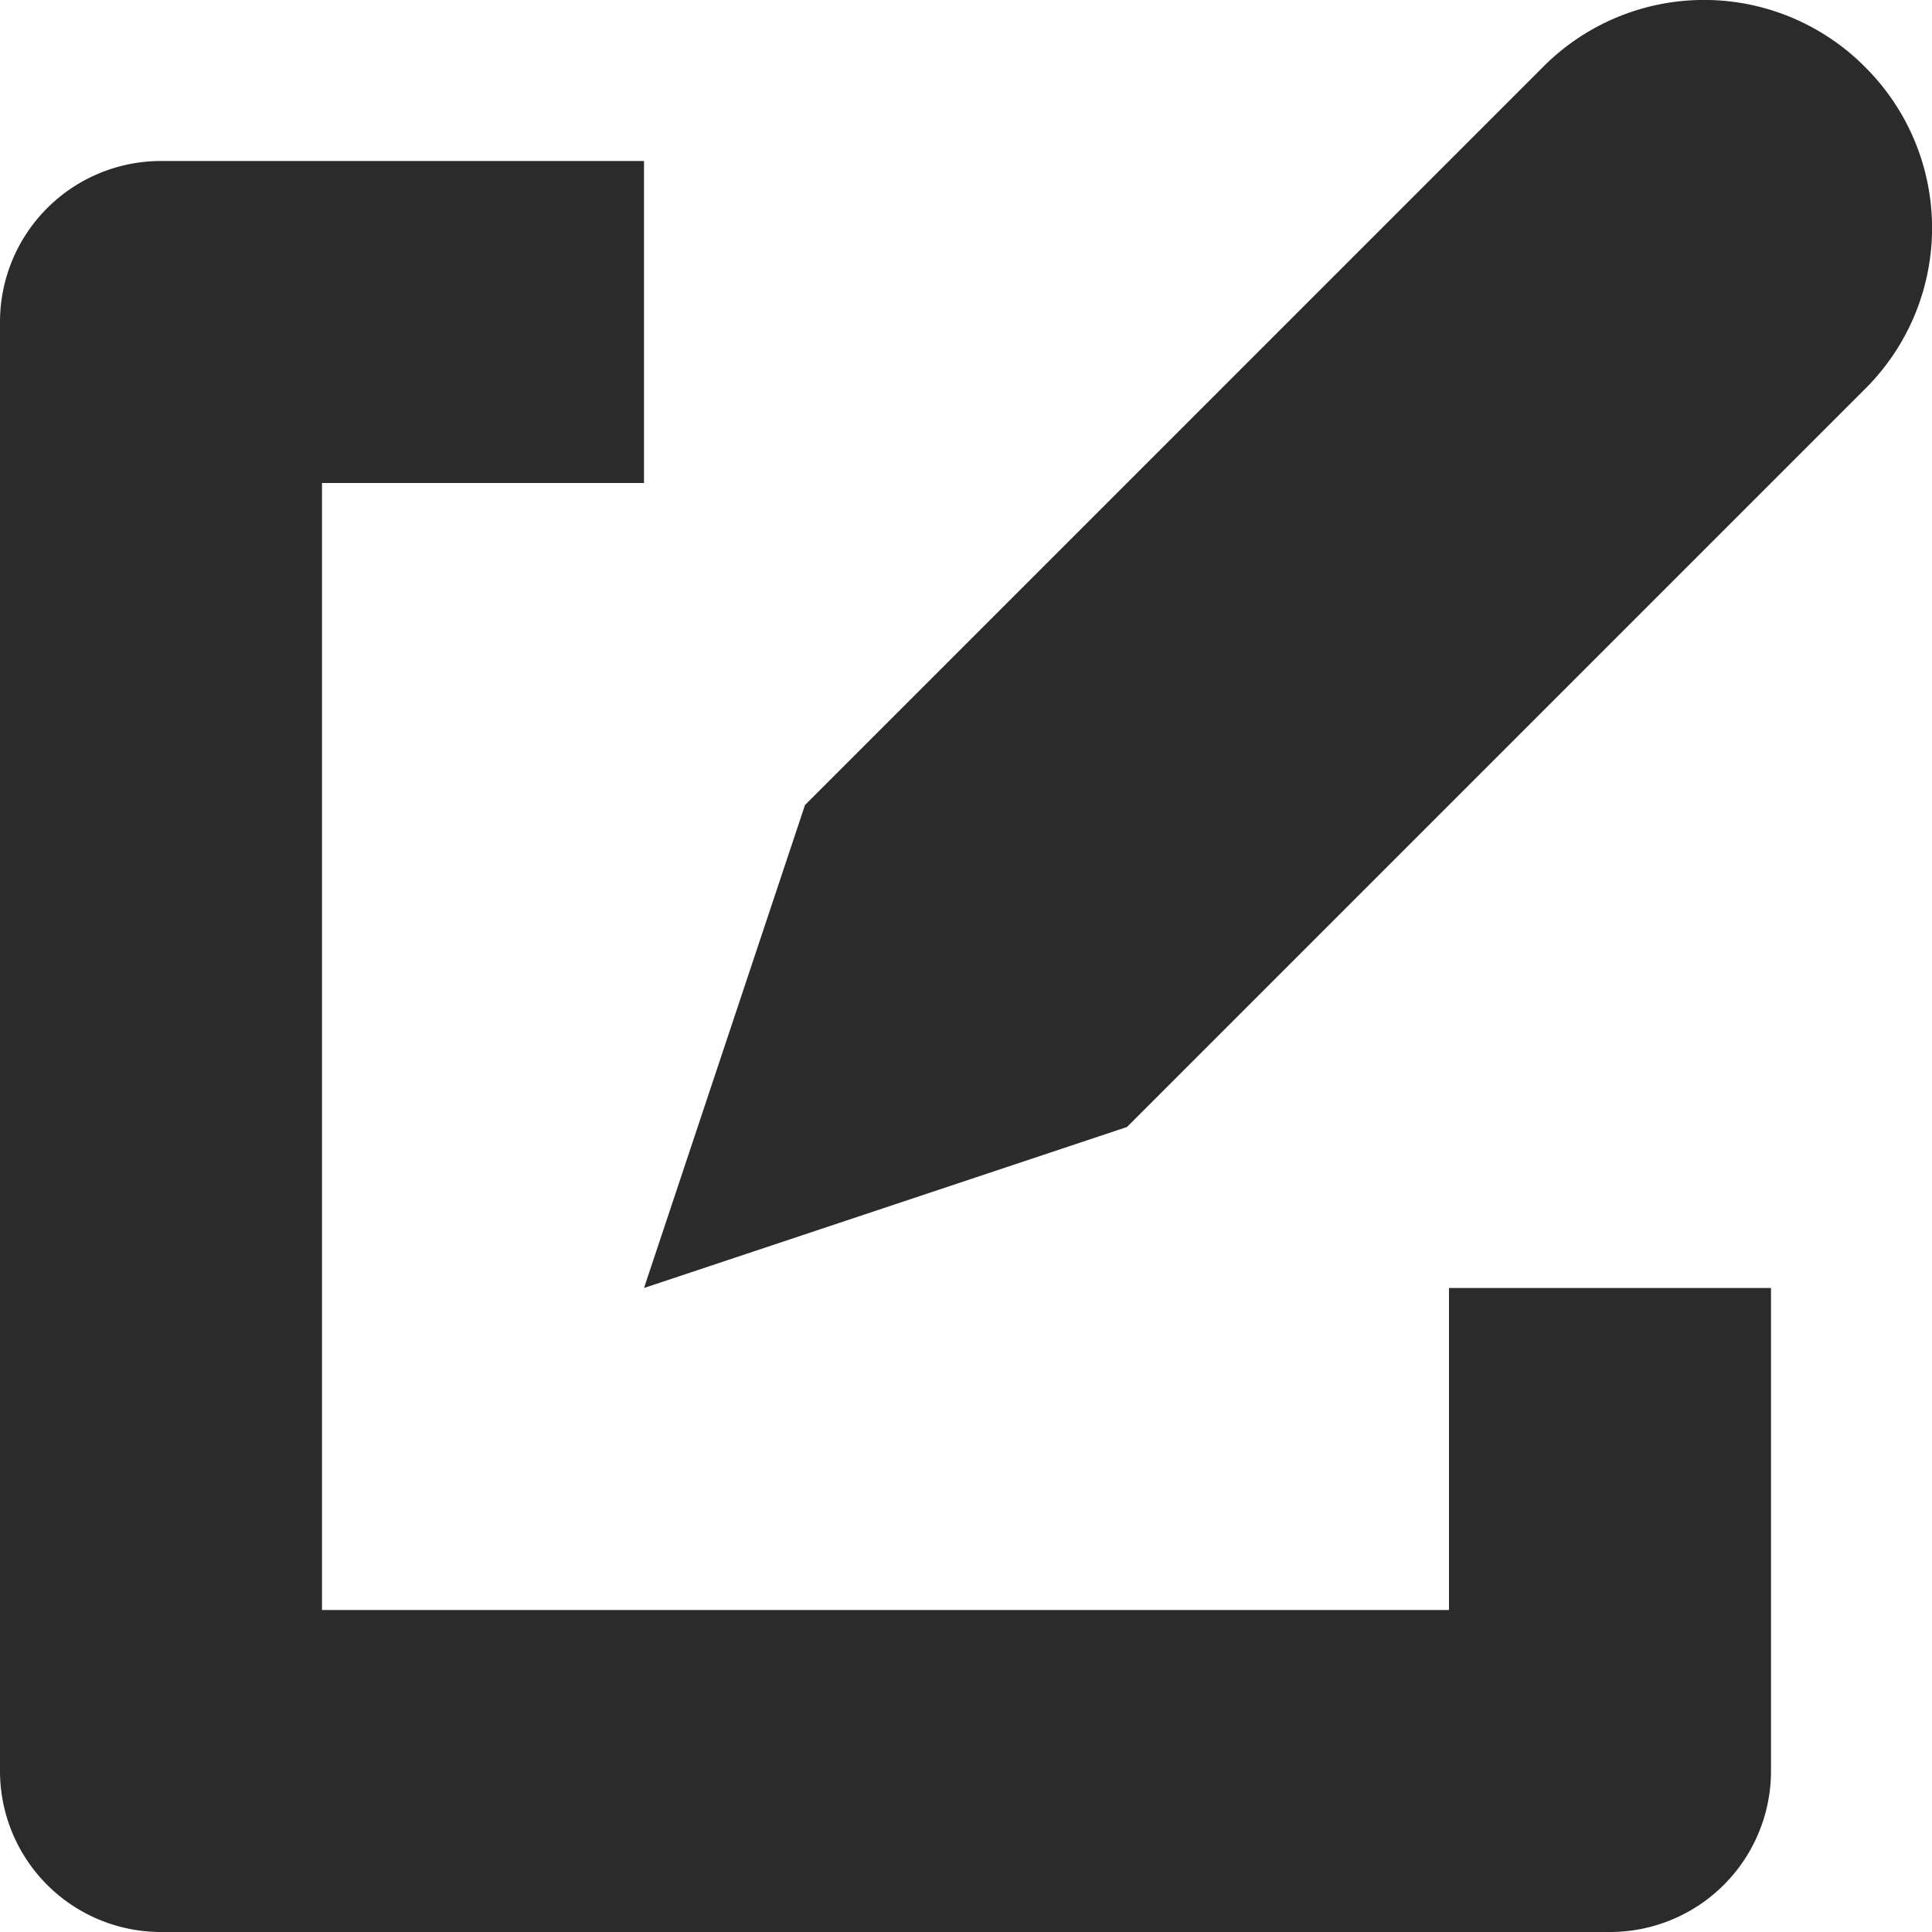 <svg xmlns="http://www.w3.org/2000/svg" xmlns:xlink="http://www.w3.org/1999/xlink" x="0px" y="0px" width="12px" height="12px" viewBox="0 0 12 12"><g transform="translate(0, 0)"><path d="M9,10H2V3H4V1H1A1,1,0,0,0,0,2v9a1,1,0,0,0,1,1h9a1,1,0,0,0,1-1V8H9Z" fill="#2b2b2b"></path>
  <path d="M11.581.413a1.409,1.409,0,0,0-1.994,0L5,5,4,8,7,7l4.587-4.587a1.409,1.409,0,0,0,0-1.994Z" fill="#2b2b2b" data-color="color-2"></path></g></svg>